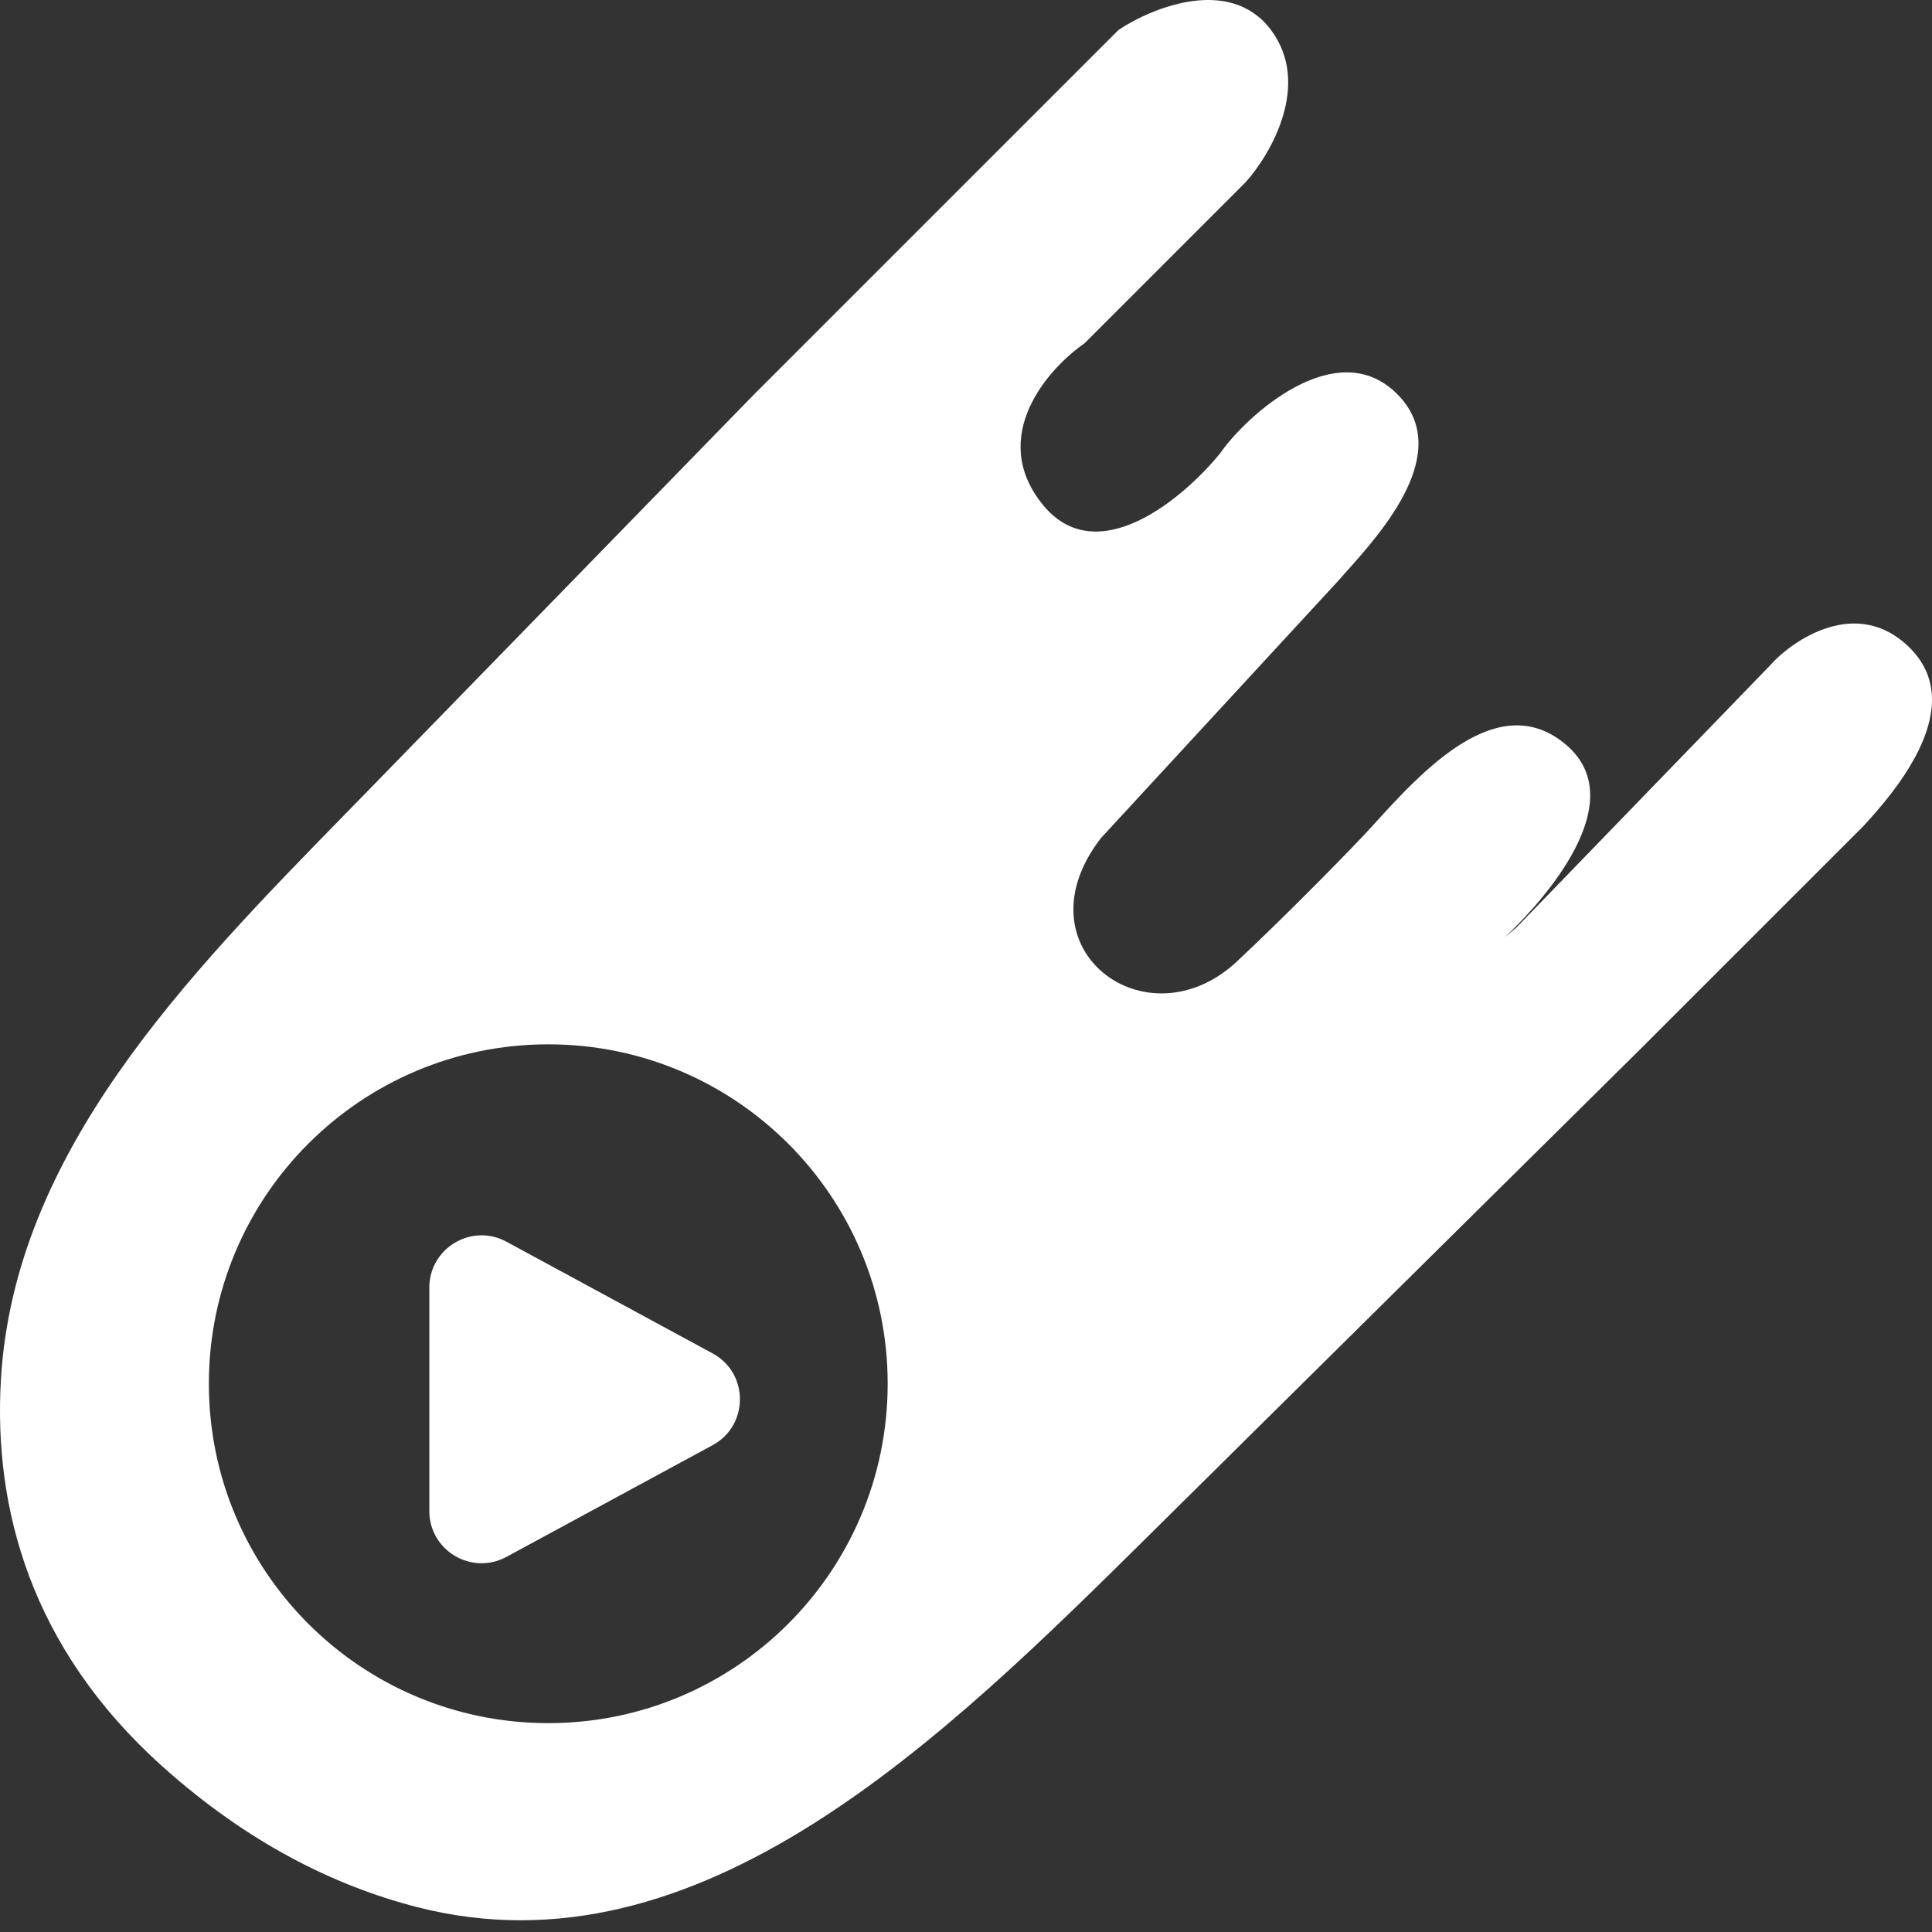 <svg width="37" height="37" viewBox="0 0 37 37" fill="none" xmlns="http://www.w3.org/2000/svg">
<rect x="0" y="0" width="37" height="37" fill="#333333" stroke="none"/>
<path fill-rule="evenodd" clip-rule="evenodd" d="M14.448 7.546L7.067 15.123C6.916 15.278 6.764 15.434 6.612 15.589C3.551 18.722 0.276 22.074 0.018 26.412C-0.128 28.876 0.585 31.556 3.096 33.816C4.723 35.28 6.392 36.113 7.983 36.522C13.402 37.914 18.071 33.295 22.048 29.36L31.475 20.032L35.691 15.816C36.285 15.168 37.784 13.459 36.486 12.324C35.449 11.416 34.231 12.357 33.907 12.735L29.042 17.762C28.939 17.847 28.864 17.91 28.813 17.954C29.277 17.525 31.359 15.438 30 14.27C28.703 13.155 27.243 14.757 26.285 15.816C25.938 16.201 24.649 17.514 23.691 18.411C21.96 20.032 19.459 18.162 21.081 16.054L25.637 11.114C25.677 11.068 25.722 11.018 25.769 10.965C26.479 10.172 27.851 8.641 26.757 7.546C25.589 6.378 23.853 7.978 23.367 8.681C22.664 9.546 20.999 10.951 19.961 9.654C18.923 8.357 20.069 7.059 20.772 6.573L23.853 3.492C24.34 2.951 25.118 1.611 24.34 0.573C23.561 -0.465 22.069 0.141 21.421 0.573L14.448 7.546ZM10.5 33C14.09 33 17 30.09 17 26.5C17 22.91 14.09 20 10.5 20C6.91 20 4 22.91 4 26.5C4 30.09 6.91 33 10.5 33Z" fill="white"/>
<path d="M13.647 25.919C14.345 26.297 14.345 27.299 13.647 27.677L9.699 29.816C9.032 30.177 8.222 29.695 8.222 28.937L8.222 24.66C8.222 23.902 9.032 23.419 9.699 23.78L13.647 25.919Z" fill="white"/>
</svg>
